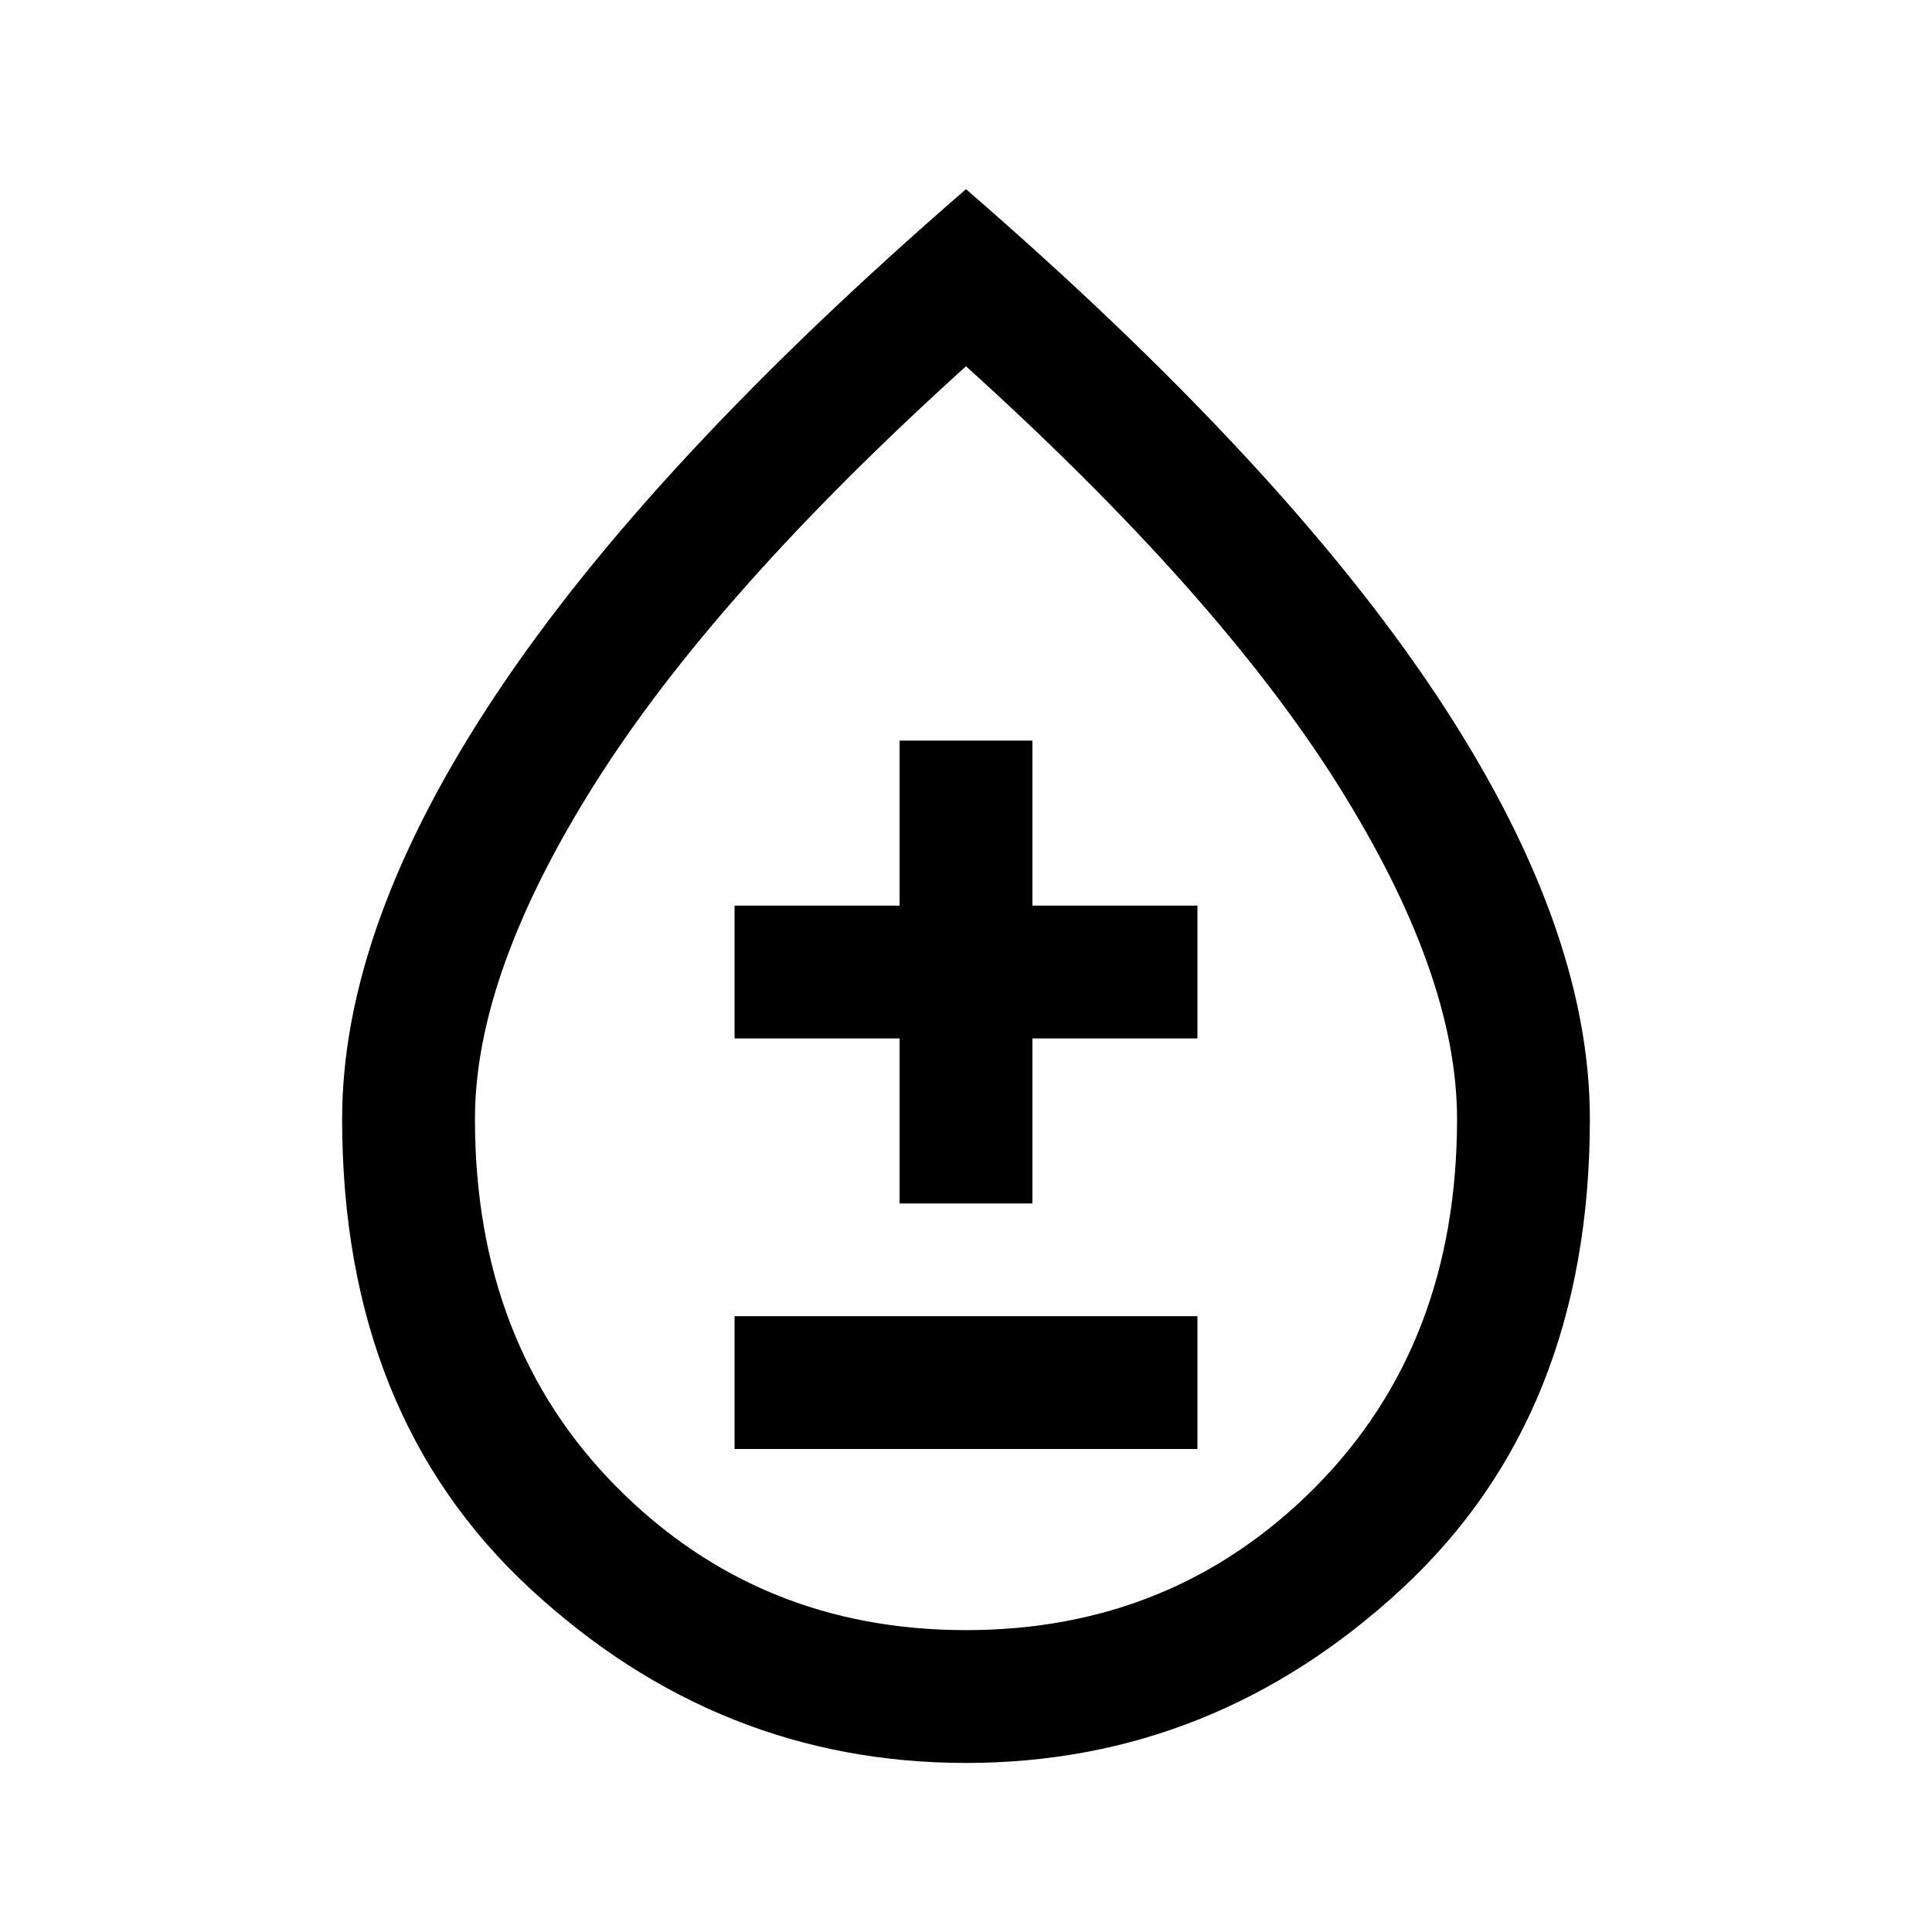 <svg xmlns="http://www.w3.org/2000/svg" height="24" width="24"><path d="M9.125 18H14.875V16.35H9.125ZM11.175 14.95H12.825V12.9H14.875V11.25H12.825V9.2H11.175V11.25H9.125V12.9H11.175ZM12 21.9Q8.925 21.9 6.588 19.737Q4.25 17.575 4.25 13.9Q4.25 11.5 6.163 8.625Q8.075 5.75 12 2.35Q15.925 5.75 17.837 8.625Q19.75 11.5 19.75 13.9Q19.75 17.575 17.413 19.737Q15.075 21.9 12 21.9ZM12 20.25Q14.575 20.25 16.338 18.475Q18.1 16.7 18.1 13.9Q18.1 12.1 16.613 9.738Q15.125 7.375 12 4.55Q8.875 7.375 7.388 9.738Q5.9 12.1 5.9 13.9Q5.9 16.7 7.663 18.475Q9.425 20.25 12 20.25ZM12 13.9Q12 13.9 12 13.9Q12 13.9 12 13.9Q12 13.9 12 13.9Q12 13.9 12 13.9Q12 13.9 12 13.9Q12 13.9 12 13.9Q12 13.9 12 13.9Q12 13.9 12 13.9Z"/></svg>